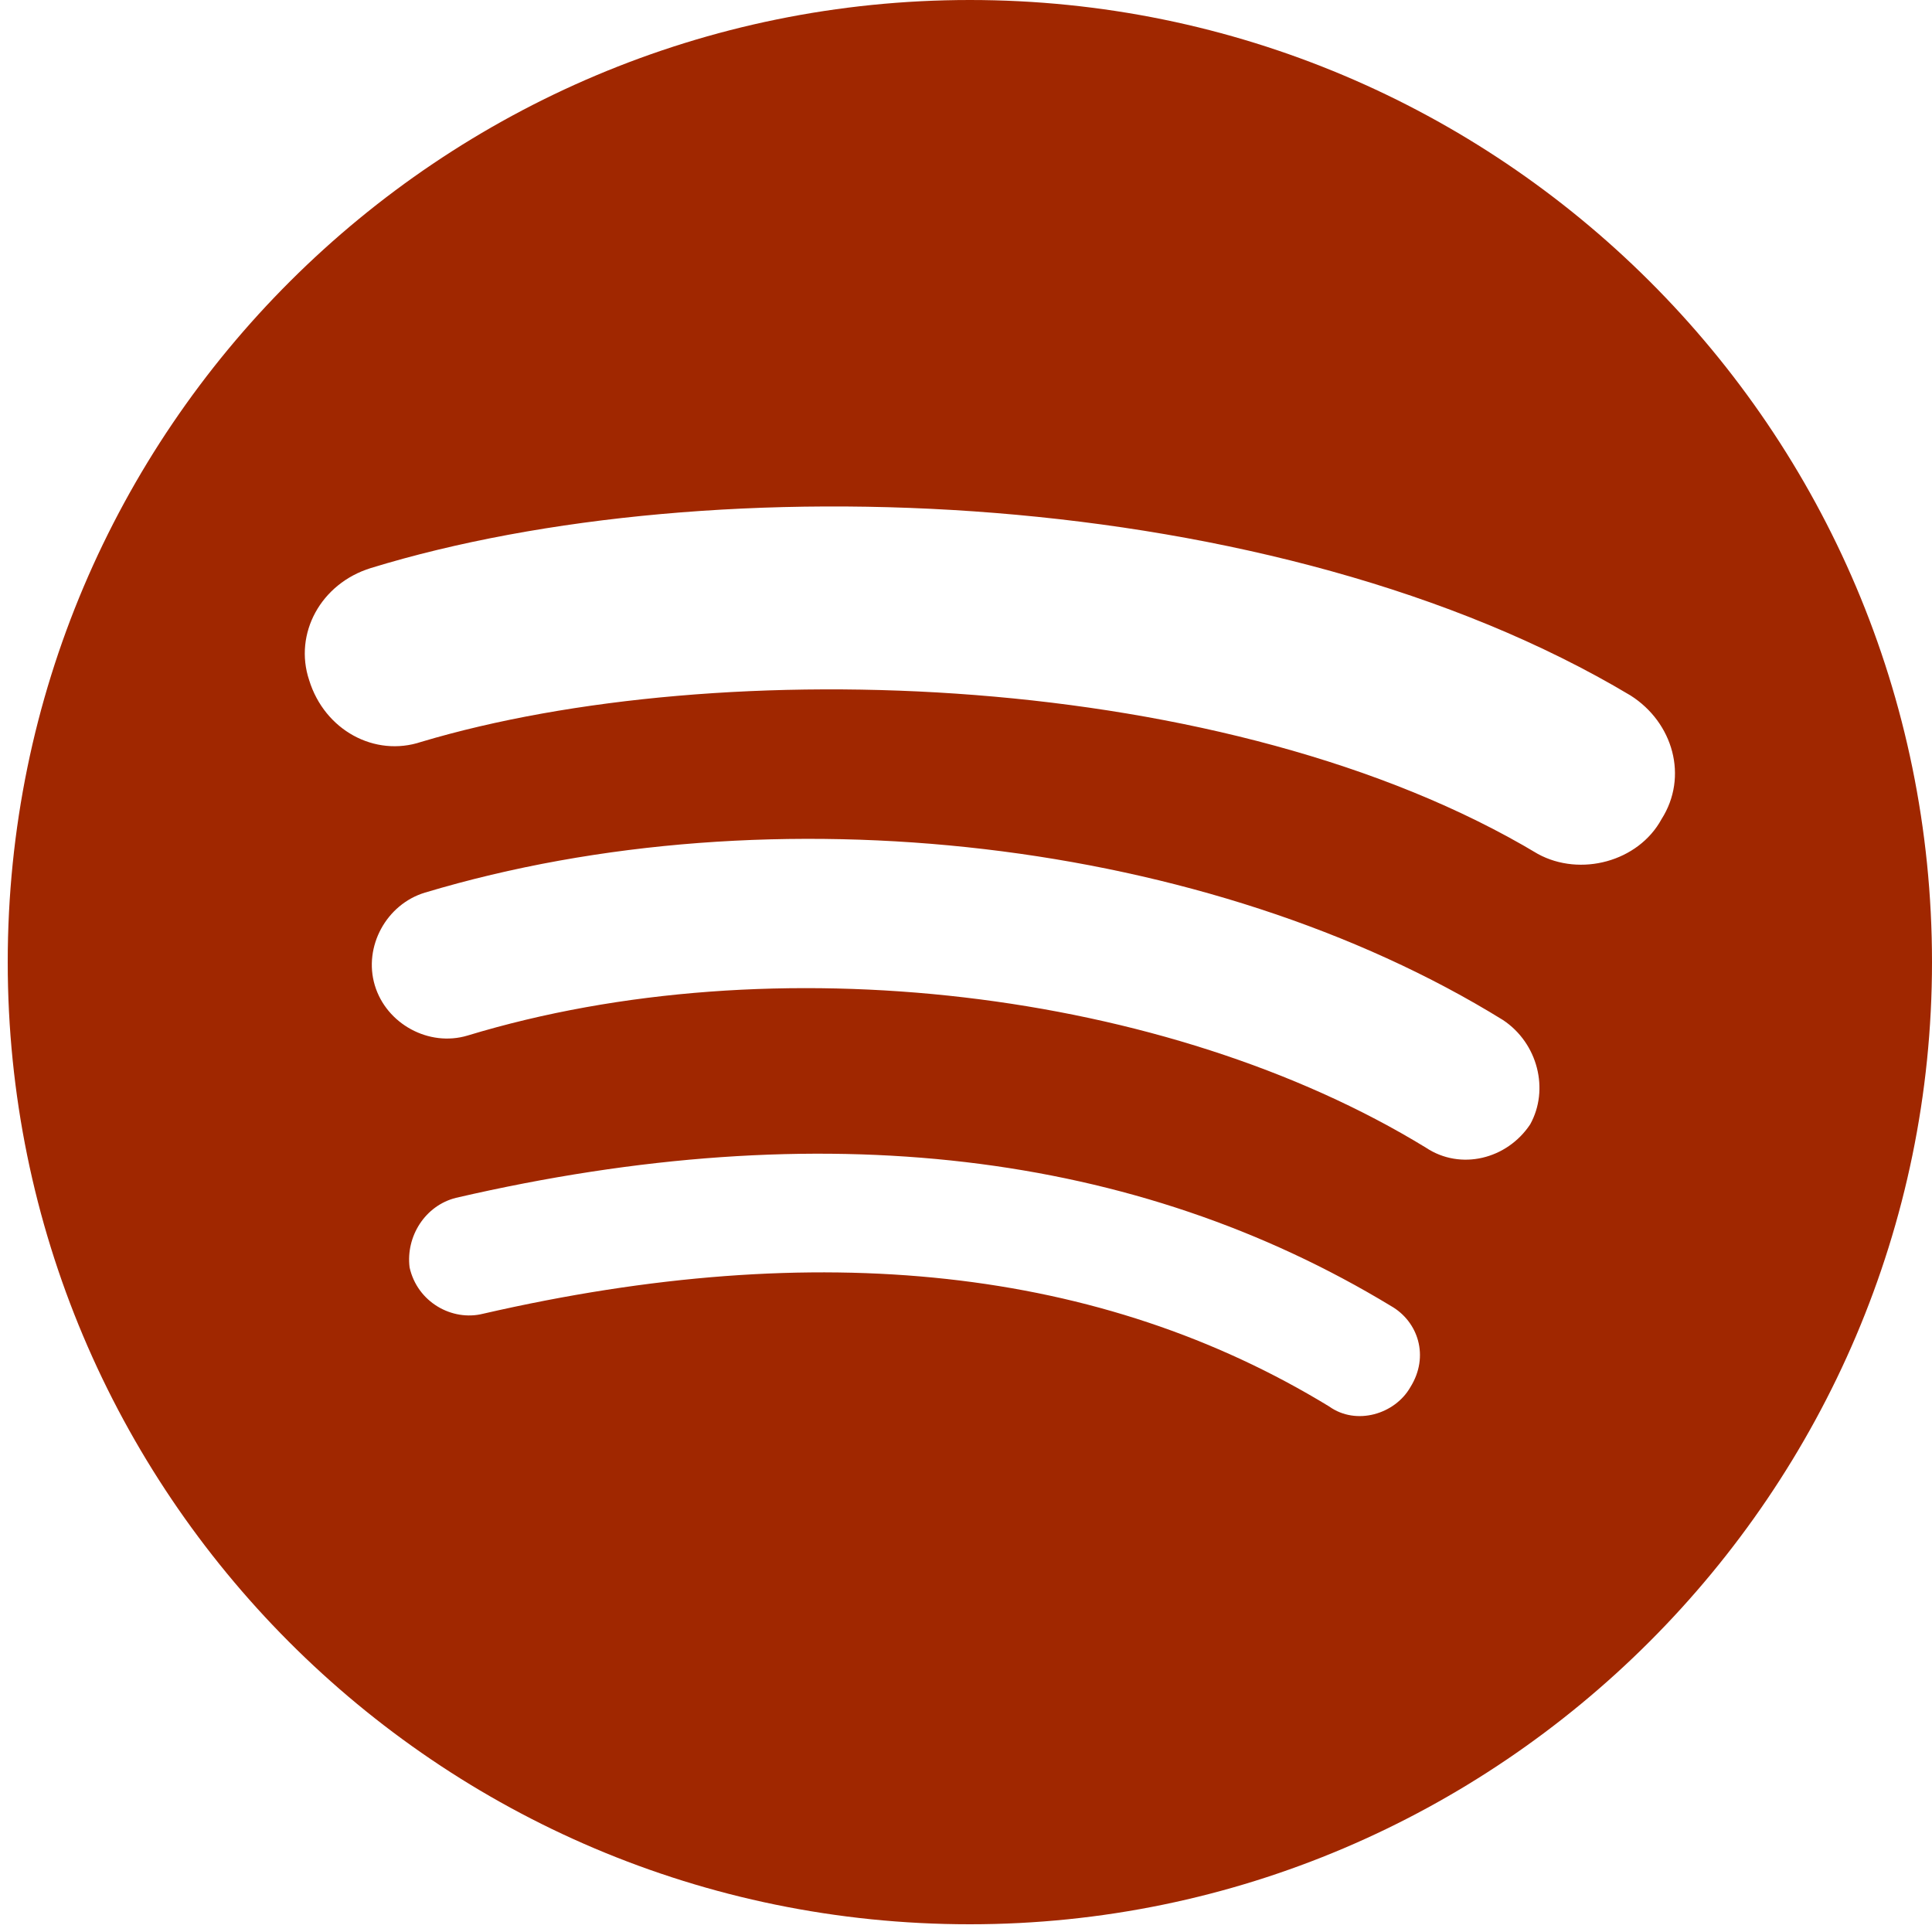 <?xml version="1.0" encoding="utf-8"?>
<!-- Generator: Adobe Illustrator 24.1.3, SVG Export Plug-In . SVG Version: 6.00 Build 0)  -->
<svg version="1.1" id="Layer_1" xmlns="http://www.w3.org/2000/svg" xmlns:xlink="http://www.w3.org/1999/xlink" x="0px" y="0px"
	 viewBox="0 0 50 50" style="enable-background:new 0 0 50 50;" xml:space="preserve">
<style type="text/css">
	.st0{fill:#A02700;}
</style>
<path class="st0" d="M25.1,0C11.4,0,0.2,11.1,0.2,24.9c0,13.7,11.1,24.9,24.9,24.9C38.8,49.8,50,38.6,50,24.9C50,11.1,38.8,0,25.1,0
	C25.1,0,25.1,0,25.1,0z M36.5,35.9c-0.4,0.7-1.4,1-2.1,0.5C28.5,32.8,21.2,32,12.5,34c-0.8,0.2-1.7-0.3-1.9-1.2
	C10.5,32,11,31.2,11.8,31c9.5-2.2,17.6-1.2,24.2,2.8C36.7,34.2,37,35.1,36.5,35.9z M39.6,29.1c-0.6,0.9-1.8,1.2-2.7,0.6
	c-6.7-4.1-16.9-5.3-24.8-2.9c-1,0.3-2.1-0.3-2.4-1.3c-0.3-1,0.3-2.1,1.3-2.4c9-2.7,20.3-1.4,27.9,3.3C39.8,27,40.1,28.2,39.6,29.1
	L39.6,29.1z M39.8,22.1c-8-4.8-21.2-5.2-28.9-2.9c-1.2,0.4-2.5-0.3-2.9-1.6c-0.4-1.2,0.3-2.5,1.6-2.9c8.8-2.7,23.4-2.2,32.6,3.3
	c1.1,0.7,1.5,2.1,0.8,3.2C42.4,22.3,40.9,22.7,39.8,22.1L39.8,22.1z"/>
</svg>
